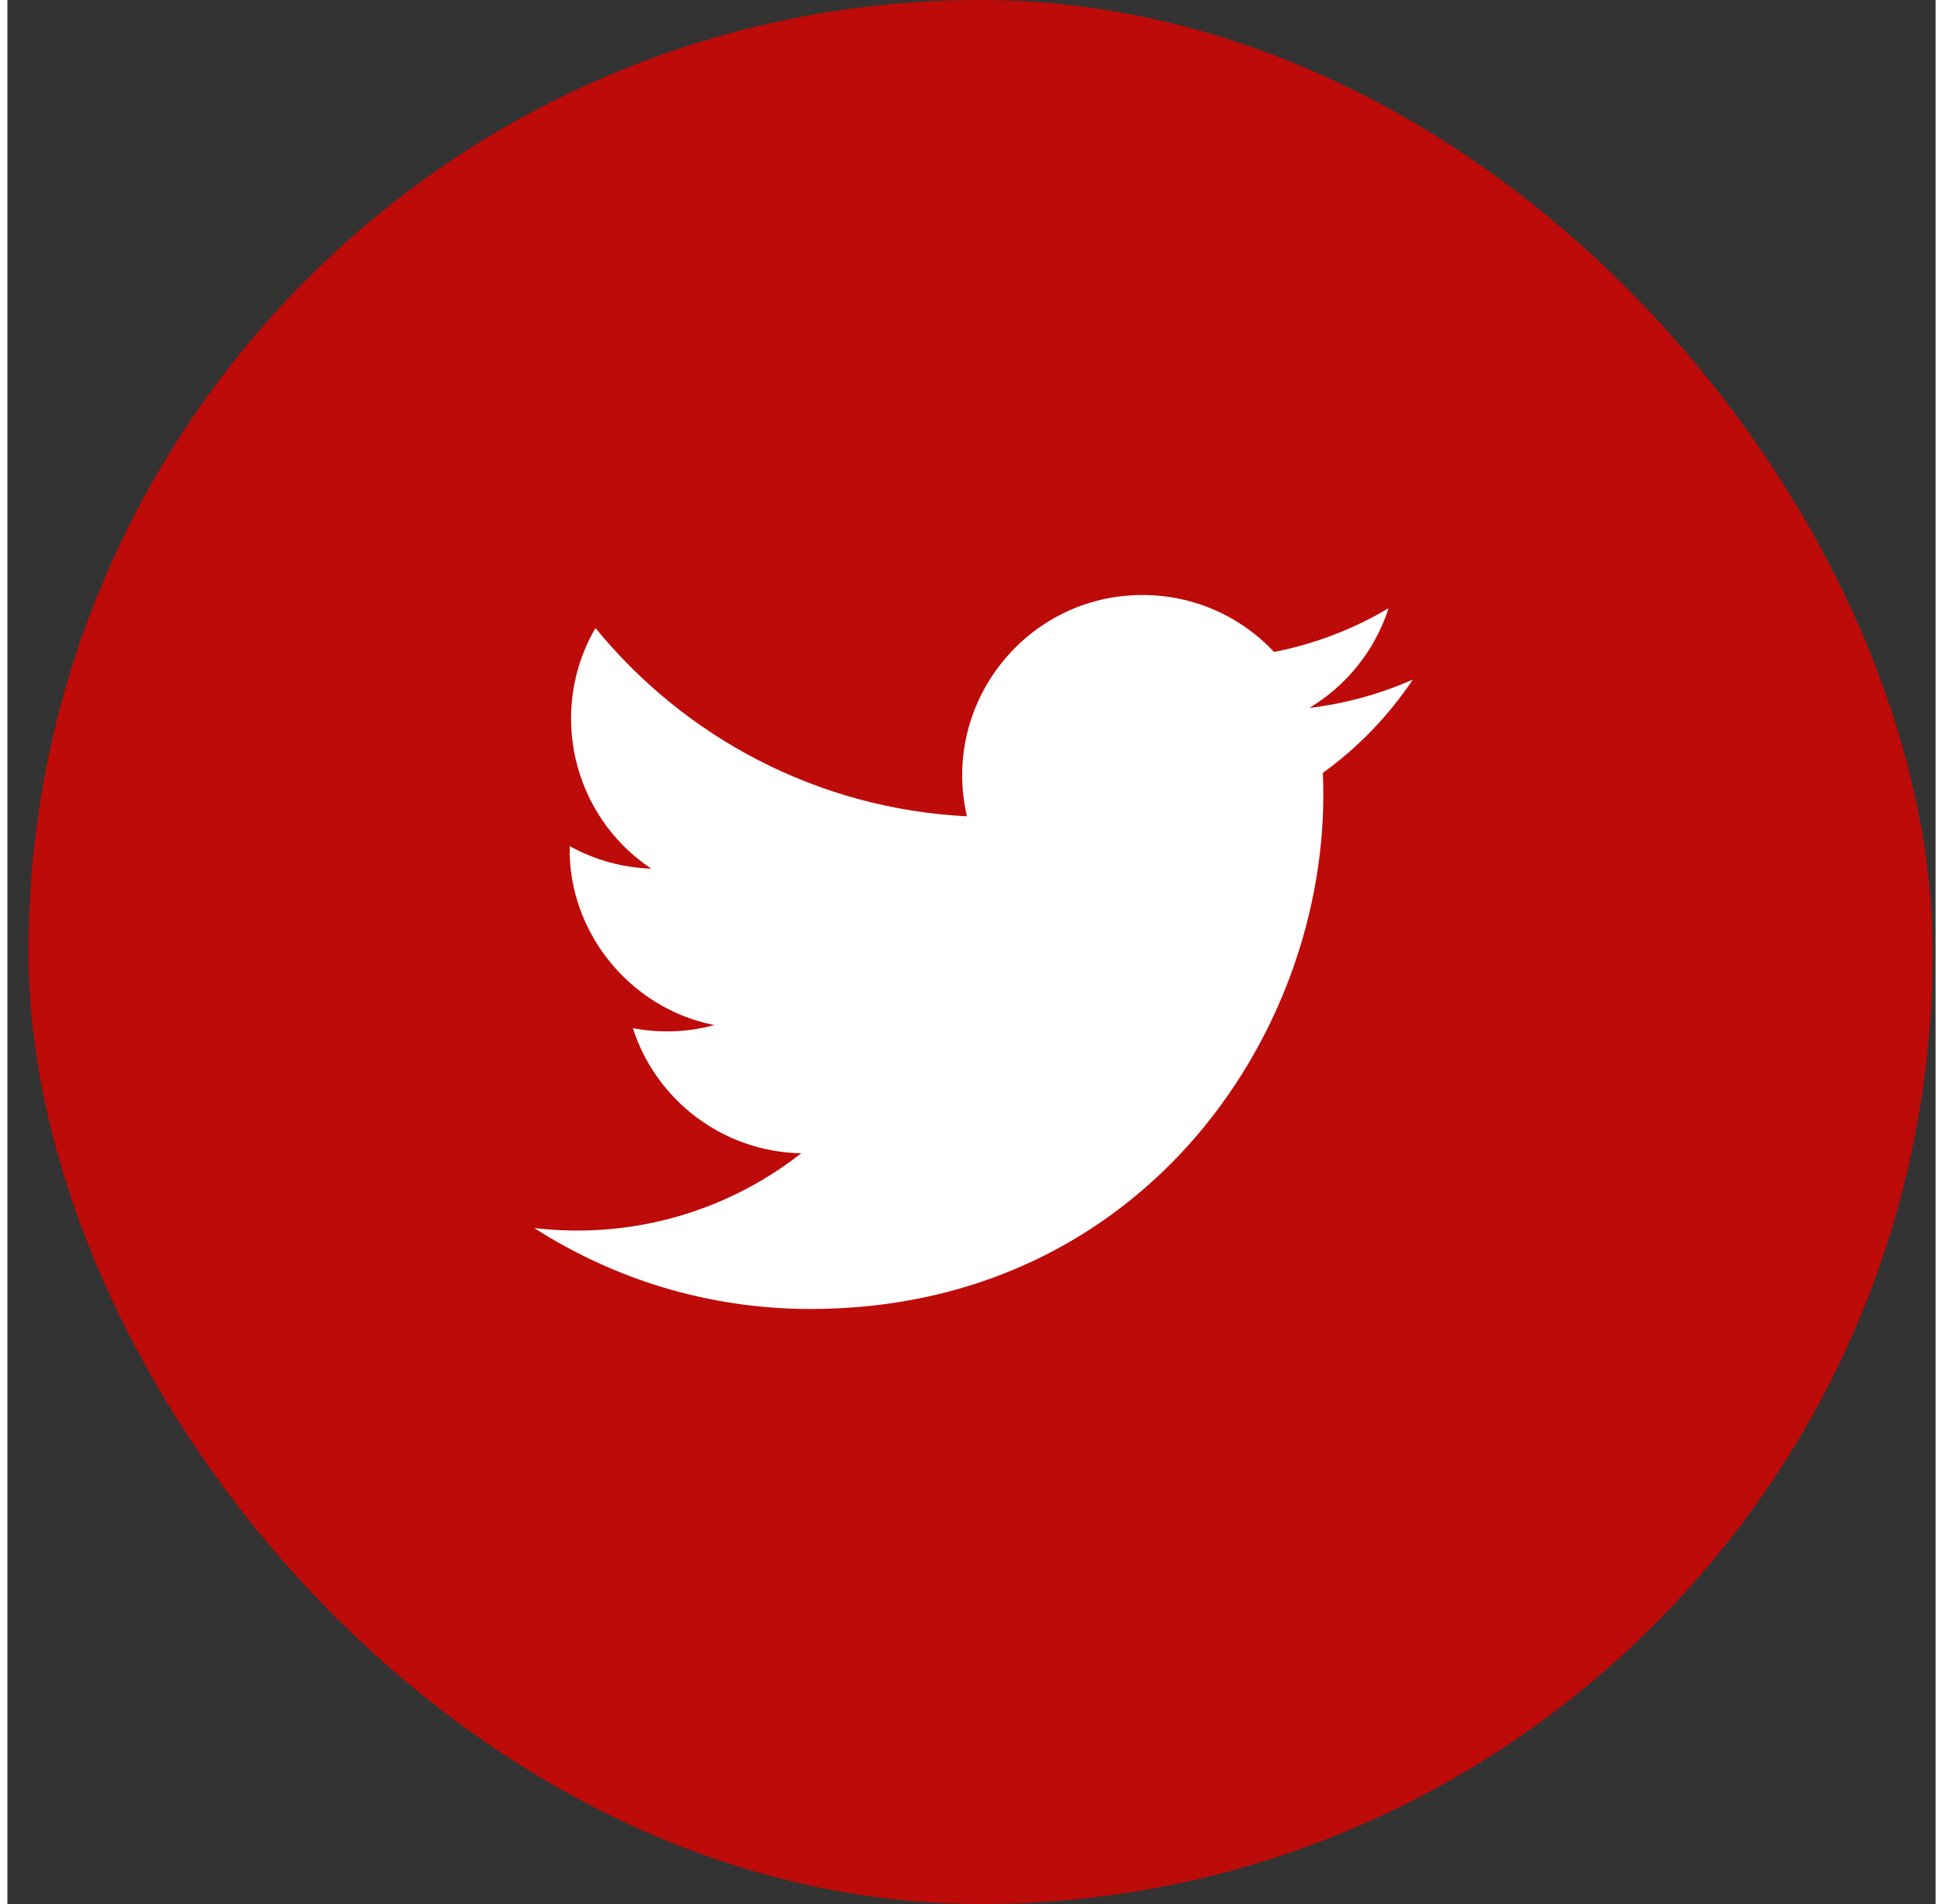 <svg width="50" height="49" viewBox="0 0 80 79" fill="none" xmlns="http://www.w3.org/2000/svg">
<rect x="0" y="0" width="80" height="79" fill="#333333" stroke="none"/>
<rect x="0.875" width="79" height="79" rx="39.5" fill="#BD0B09"/>
<path d="M58.31 28.196C56.97 28.791 55.527 29.192 54.015 29.374C55.561 28.448 56.742 26.984 57.304 25.237C55.858 26.094 54.258 26.717 52.554 27.051C51.193 25.596 49.246 24.688 47.098 24.688C42.269 24.688 38.721 29.192 39.811 33.87C33.599 33.557 28.086 30.58 24.399 26.057C22.439 29.417 23.384 33.815 26.713 36.042C25.489 36.002 24.338 35.665 23.329 35.106C23.247 38.569 25.732 41.81 29.329 42.533C28.278 42.819 27.123 42.885 25.951 42.66C26.902 45.631 29.669 47.791 32.937 47.852C29.787 50.318 25.829 51.421 21.859 50.953C25.17 53.076 29.098 54.312 33.32 54.312C47.208 54.312 55.05 42.585 54.577 32.066C56.041 31.015 57.307 29.696 58.31 28.196Z" fill="white"/>
</svg>
